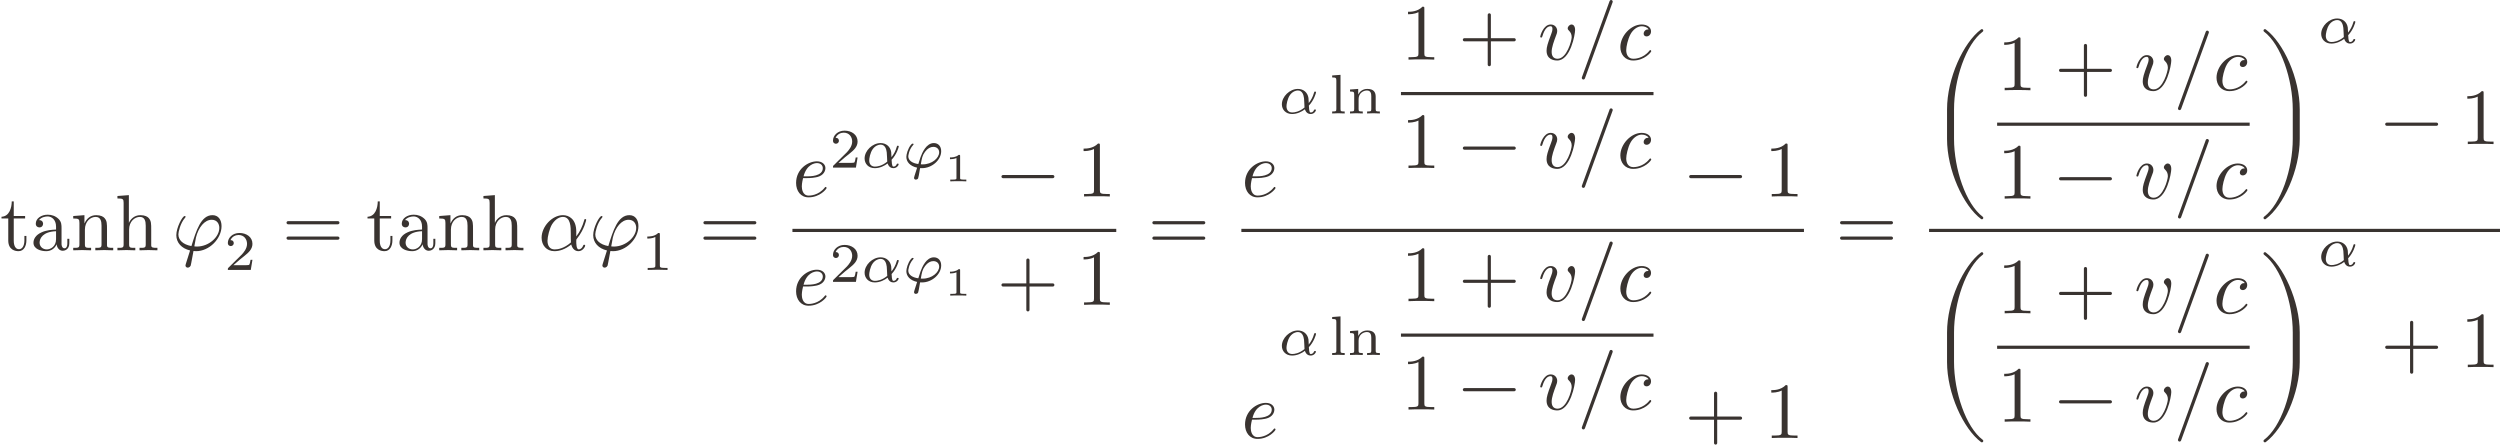 <?xml version='1.0' encoding='UTF-8'?>
<!-- This file was generated by dvisvgm 3.2.2 -->
<svg version='1.1' xmlns='http://www.w3.org/2000/svg' xmlns:xlink='http://www.w3.org/1999/xlink' width='346.166pt' height='61.564pt' viewBox='84.827 20.266 346.166 61.564'>
<defs>
<use id='g2-966' xlink:href='#g1-966' transform='scale(1.4)'/>
<use id='g2-1013' xlink:href='#g1-1013' transform='scale(1.4)'/>
<use id='g2-4543' xlink:href='#g1-4543' transform='scale(1.4)'/>
<use id='g2-4572' xlink:href='#g1-4572' transform='scale(1.4)'/>
<path id='g0-72' d='M1.96 0V-.251C1.506-.251 1.437-.251 1.437-.551V-4.84L.391-4.763V-4.512C.858-4.512 .914-4.463 .914-4.122V-.551C.914-.251 .844-.251 .391-.251V0C.391 0 .893-.028 1.172-.028C1.437-.028 1.695-.021 1.96 0Z'/>
<path id='g0-77' d='M4.115 0V-.251C3.661-.251 3.592-.251 3.592-.551V-2.113C3.592-2.72 3.292-3.075 2.545-3.075C1.974-3.075 1.604-2.762 1.409-2.399H1.402V-3.075L.377-2.999V-2.748C.844-2.748 .9-2.699 .9-2.357V-.551C.9-.251 .83-.251 .377-.251V0C.377 0 .879-.028 1.172-.028C1.43-.028 1.911-.007 1.974 0V-.251C1.52-.251 1.451-.251 1.451-.551V-1.806C1.451-2.538 2.029-2.88 2.49-2.88C2.978-2.88 3.041-2.497 3.041-2.141V-.551C3.041-.251 2.971-.251 2.518-.251V0C2.518 0 3.02-.028 3.313-.028C3.571-.028 4.052-.007 4.115 0Z'/>
<use id='g3-12' xlink:href='#g1-12' transform='scale(2)'/>
<use id='g3-16' xlink:href='#g1-16' transform='scale(2)'/>
<use id='g3-18' xlink:href='#g1-18' transform='scale(2)'/>
<use id='g3-30' xlink:href='#g1-30' transform='scale(2)'/>
<use id='g3-1298' xlink:href='#g1-1298' transform='scale(2)'/>
<use id='g3-1300' xlink:href='#g1-1300' transform='scale(2)'/>
<use id='g3-1317' xlink:href='#g1-1317' transform='scale(2)'/>
<use id='g3-2477' xlink:href='#g1-2477' transform='scale(2)'/>
<use id='g3-2478' xlink:href='#g1-2478' transform='scale(2)'/>
<use id='g3-2615' xlink:href='#g1-2615' transform='scale(2)'/>
<use id='g3-4459' xlink:href='#g1-4459' transform='scale(2)'/>
<use id='g3-4488' xlink:href='#g1-4488' transform='scale(2)'/>
<path id='g4-28' d='M4.812-.887V-1.445H4.563V-.887C4.563-.309 4.314-.249 4.204-.249C3.875-.249 3.836-.697 3.836-.747V-2.74C3.836-3.158 3.836-3.547 3.477-3.915C3.088-4.304 2.59-4.463 2.112-4.463C1.295-4.463 .608-3.995 .608-3.337C.608-3.039 .807-2.869 1.066-2.869C1.345-2.869 1.524-3.068 1.524-3.328C1.524-3.447 1.474-3.776 1.016-3.786C1.285-4.134 1.773-4.244 2.092-4.244C2.58-4.244 3.148-3.856 3.148-2.969V-2.6C2.64-2.57 1.943-2.54 1.315-2.242C.568-1.903 .319-1.385 .319-.946C.319-.139 1.285 .11 1.913 .11C2.57 .11 3.029-.289 3.218-.757C3.258-.359 3.527 .06 3.995 .06C4.204 .06 4.812-.08 4.812-.887ZM3.148-1.395C3.148-.448 2.431-.11 1.983-.11C1.494-.11 1.086-.458 1.086-.956C1.086-1.504 1.504-2.331 3.148-2.391V-1.395Z'/>
<path id='g4-63' d='M5.33 0V-.309C4.812-.309 4.563-.309 4.553-.608V-2.511C4.553-3.367 4.553-3.676 4.244-4.035C4.105-4.204 3.776-4.403 3.198-4.403C2.361-4.403 1.923-3.806 1.763-3.447H1.753V-6.914L.319-6.804V-6.496C1.016-6.496 1.096-6.426 1.096-5.938V-.757C1.096-.309 .986-.309 .319-.309V0L1.445-.03L2.56 0V-.309C1.893-.309 1.783-.309 1.783-.757V-2.59C1.783-3.626 2.491-4.184 3.128-4.184C3.756-4.184 3.866-3.646 3.866-3.078V-.757C3.866-.309 3.756-.309 3.088-.309V0L4.214-.03L5.33 0Z'/>
<path id='g4-77' d='M5.33 0V-.309C4.812-.309 4.563-.309 4.553-.608V-2.511C4.553-3.367 4.553-3.676 4.244-4.035C4.105-4.204 3.776-4.403 3.198-4.403C2.471-4.403 2.002-3.975 1.724-3.357V-4.403L.319-4.294V-3.985C1.016-3.985 1.096-3.915 1.096-3.427V-.757C1.096-.309 .986-.309 .319-.309V0L1.445-.03L2.56 0V-.309C1.893-.309 1.783-.309 1.783-.757V-2.59C1.783-3.626 2.491-4.184 3.128-4.184C3.756-4.184 3.866-3.646 3.866-3.078V-.757C3.866-.309 3.756-.309 3.088-.309V0L4.214-.03L5.33 0Z'/>
<path id='g4-105' d='M3.308-1.235V-1.803H3.059V-1.255C3.059-.518 2.76-.139 2.391-.139C1.724-.139 1.724-1.046 1.724-1.215V-3.985H3.148V-4.294H1.724V-6.127H1.474C1.465-5.31 1.166-4.244 .189-4.204V-3.985H1.036V-1.235C1.036-.01 1.963 .11 2.321 .11C3.029 .11 3.308-.598 3.308-1.235Z'/>
<path id='g1-12' d='M3.597-1.245C3.597-1.3 3.552-1.345 3.497-1.345H2.037V-2.804C2.037-2.859 1.993-2.904 1.938-2.904S1.838-2.859 1.838-2.804V-1.345H.379C.324-1.345 .279-1.3 .279-1.245S.324-1.146 .379-1.146H1.838V.314C1.838 .369 1.883 .413 1.938 .413S2.037 .369 2.037 .314V-1.146H3.497C3.552-1.146 3.597-1.191 3.597-1.245Z'/>
<path id='g1-16' d='M2.217-3.636C2.217-3.691 2.172-3.736 2.117-3.736C2.072-3.736 2.037-3.711 2.022-3.671L.284 1.111C.279 1.121 .279 1.136 .279 1.146C.279 1.2 .324 1.245 .379 1.245C.423 1.245 .458 1.22 .473 1.181L2.212-3.601C2.217-3.611 2.217-3.626 2.217-3.636Z'/>
<path id='g1-18' d='M2.087 0V-.154H1.928C1.479-.154 1.465-.209 1.465-.394V-3.188C1.465-3.308 1.465-3.318 1.35-3.318C1.041-2.999 .603-2.999 .443-2.999V-2.844C.543-2.844 .837-2.844 1.096-2.974V-.394C1.096-.214 1.081-.154 .633-.154H.473V0C.648-.015 1.081-.015 1.28-.015S1.913-.015 2.087 0Z'/>
<path id='g1-30' d='M3.597-1.729C3.597-1.783 3.552-1.828 3.497-1.828H.379C.324-1.828 .279-1.783 .279-1.729S.324-1.629 .379-1.629H3.497C3.552-1.629 3.597-1.674 3.597-1.729ZM3.597-.762C3.597-.817 3.552-.862 3.497-.862H.379C.324-.862 .279-.817 .279-.762S.324-.663 .379-.663H3.497C3.552-.663 3.597-.707 3.597-.762Z'/>
<path id='g1-559' d='M2.76 0V-.219H2.511C1.983-.219 1.983-.274 1.983-.428V-3.168C1.983-3.318 1.968-3.318 1.803-3.318C1.45-2.999 .897-2.999 .797-2.999H.712V-2.78H.797C.912-2.78 1.235-2.795 1.524-2.919V-.428C1.524-.274 1.524-.219 .996-.219H.747V0C1.021-.02 1.465-.02 1.753-.02S2.486-.02 2.76 0Z'/>
<path id='g1-966' d='M2.356 0V-.179H2.167C1.669-.179 1.669-.244 1.669-.408V-3.168C1.669-3.303 1.659-3.308 1.519-3.308C1.2-2.994 .747-2.989 .543-2.989V-2.809C.663-2.809 .991-2.809 1.265-2.949V-.408C1.265-.244 1.265-.179 .767-.179H.578V0L1.465-.02L2.356 0Z'/>
<path id='g1-1013' d='M2.516-.907H2.346C2.331-.797 2.281-.503 2.217-.453C2.177-.423 1.793-.423 1.724-.423H.807C1.33-.887 1.504-1.026 1.803-1.26C2.172-1.554 2.516-1.863 2.516-2.336C2.516-2.939 1.988-3.308 1.35-3.308C.732-3.308 .314-2.874 .314-2.416C.314-2.162 .528-2.137 .578-2.137C.697-2.137 .842-2.222 .842-2.401C.842-2.491 .807-2.665 .548-2.665C.702-3.019 1.041-3.128 1.275-3.128C1.773-3.128 2.032-2.74 2.032-2.336C2.032-1.903 1.724-1.559 1.564-1.38L.364-.194C.314-.149 .314-.139 .314 0H2.366L2.516-.907Z'/>
<path id='g1-1298' d='M2.142-.533C2.142-.563 2.112-.598 2.082-.598C2.057-.598 2.047-.588 2.017-.548C1.624-.055 1.081-.055 1.021-.055C.707-.055 .573-.299 .573-.598C.573-.802 .672-1.285 .842-1.594C.996-1.878 1.27-2.092 1.544-2.092C1.714-2.092 1.903-2.027 1.973-1.893C1.893-1.893 1.823-1.893 1.753-1.823C1.674-1.748 1.664-1.664 1.664-1.629C1.664-1.509 1.753-1.455 1.848-1.455C1.993-1.455 2.127-1.574 2.127-1.773C2.127-2.017 1.893-2.202 1.539-2.202C.867-2.202 .204-1.489 .204-.787C.204-.339 .493 .055 1.011 .055C1.724 .055 2.142-.473 2.142-.533Z'/>
<path id='g1-1300' d='M2.142-.533C2.142-.563 2.112-.598 2.082-.598C2.057-.598 2.047-.588 2.017-.548C1.624-.055 1.081-.055 1.021-.055C.633-.055 .588-.473 .588-.633C.588-.692 .593-.847 .667-1.151H.932C1.076-1.151 1.445-1.161 1.694-1.265C2.042-1.415 2.067-1.709 2.067-1.778C2.067-1.998 1.878-2.202 1.534-2.202C.981-2.202 .229-1.719 .229-.847C.229-.339 .523 .055 1.011 .055C1.724 .055 2.142-.473 2.142-.533ZM1.903-1.778C1.903-1.26 1.106-1.26 .902-1.26H.697C.892-2.017 1.405-2.092 1.534-2.092C1.768-2.092 1.903-1.948 1.903-1.778Z'/>
<path id='g1-1317' d='M2.331-1.853C2.331-2.122 2.202-2.202 2.112-2.202C1.988-2.202 1.868-2.072 1.868-1.963C1.868-1.898 1.893-1.868 1.948-1.813C2.052-1.714 2.117-1.584 2.117-1.405C2.117-1.196 1.813-.055 1.23-.055C.976-.055 .862-.229 .862-.488C.862-.767 .996-1.131 1.151-1.544C1.186-1.629 1.21-1.699 1.21-1.793C1.21-2.017 1.051-2.202 .802-2.202C.334-2.202 .144-1.479 .144-1.435C.144-1.385 .204-1.385 .204-1.385C.254-1.385 .259-1.395 .284-1.474C.428-1.978 .643-2.092 .787-2.092C.827-2.092 .912-2.092 .912-1.933C.912-1.808 .862-1.674 .827-1.584C.608-1.006 .543-.777 .543-.563C.543-.025 .981 .055 1.21 .055C2.047 .055 2.331-1.594 2.331-1.853Z'/>
<path id='g1-2477' d='M3.397 4.623C3.397 4.593 3.382 4.568 3.362 4.553C2.301 3.756 1.564 1.549 1.564-.319V-2.172C1.564-4.04 2.301-6.247 3.362-7.044C3.382-7.059 3.397-7.083 3.397-7.113C3.397-7.163 3.357-7.203 3.308-7.203C3.288-7.203 3.268-7.193 3.253-7.183C2.147-6.351 1.126-4.13 1.126-2.172V-.319C1.126 1.639 2.147 3.861 3.253 4.692C3.268 4.702 3.288 4.712 3.308 4.712C3.357 4.712 3.397 4.672 3.397 4.623Z'/>
<path id='g1-2478' d='M2.54-.319V-2.172C2.54-4.13 1.519-6.351 .413-7.183C.399-7.193 .379-7.203 .359-7.203C.309-7.203 .269-7.163 .269-7.113C.269-7.083 .284-7.059 .304-7.044C1.365-6.247 2.102-4.04 2.102-2.172V-.319C2.102 1.549 1.365 3.756 .304 4.553C.284 4.568 .269 4.593 .269 4.623C.269 4.672 .309 4.712 .359 4.712C.379 4.712 .399 4.702 .413 4.692C1.519 3.861 2.54 1.639 2.54-.319Z'/>
<path id='g1-2615' d='M3.597-1.245C3.597-1.3 3.552-1.345 3.497-1.345H.379C.324-1.345 .279-1.3 .279-1.245S.324-1.146 .379-1.146H3.497C3.552-1.146 3.597-1.191 3.597-1.245Z'/>
<path id='g1-4459' d='M2.999-1.908C2.999-1.908 2.994-1.958 2.939-1.958C2.889-1.958 2.889-1.943 2.864-1.853C2.775-1.539 2.61-1.161 2.376-.867V-1.176C2.376-1.958 1.913-2.202 1.544-2.202C.862-2.202 .204-1.489 .204-.787C.204-.324 .503 .055 1.011 .055C1.325 .055 1.684-.06 2.062-.364C2.127-.1 2.291 .055 2.516 .055C2.78 .055 2.934-.219 2.934-.299C2.934-.334 2.904-.349 2.874-.349C2.839-.349 2.824-.334 2.809-.299C2.72-.055 2.531-.055 2.531-.055C2.376-.055 2.376-.443 2.376-.563C2.376-.667 2.376-.677 2.426-.737C2.894-1.325 2.999-1.908 2.999-1.908ZM2.042-.493C1.604-.11 1.22-.055 1.021-.055C.722-.055 .573-.279 .573-.598C.573-.842 .702-1.38 .862-1.634C1.096-1.998 1.365-2.092 1.539-2.092C2.032-2.092 2.032-1.44 2.032-1.051C2.032-.867 2.032-.578 2.042-.493Z'/>
<path id='g1-4488' d='M3.083-1.514C3.083-1.903 2.889-2.202 2.516-2.202C1.793-2.202 1.494-1.235 1.196-.264C.658-.364 .379-.643 .379-1.001C.379-1.141 .493-1.689 .792-2.032C.832-2.077 .832-2.097 .832-2.097C.832-2.117 .822-2.147 .772-2.147C.633-2.147 .249-1.425 .249-.946C.249-.478 .578-.115 1.111 .01L.847 .847C.827 .912 .822 .922 .822 .946C.822 1.056 .917 1.086 .966 1.086C.991 1.086 1.101 1.071 1.151 .956C1.166 .917 1.191 .752 1.325 .045C1.37 .05 1.405 .055 1.489 .055C2.316 .055 3.083-.727 3.083-1.514ZM2.944-1.405C2.944-.842 2.301-.234 1.534-.234C1.494-.234 1.484-.234 1.445-.239C1.385-.239 1.38-.244 1.38-.259L1.479-.797C1.634-1.435 2.022-1.913 2.466-1.913C2.809-1.913 2.944-1.644 2.944-1.405Z'/>
<path id='g1-4543' d='M3.367-1.893C3.367-1.958 3.308-1.958 3.283-1.958C3.213-1.958 3.213-1.943 3.178-1.833C3.088-1.504 2.924-1.2 2.715-.932C2.71-1.006 2.7-1.34 2.69-1.385C2.615-1.878 2.242-2.197 1.743-2.197C1.011-2.197 .309-1.514 .309-.817C.309-.359 .643 .05 1.22 .05C1.679 .05 2.092-.159 2.371-.374C2.486-.01 2.74 .05 2.889 .05C3.178 .05 3.357-.194 3.357-.299C3.357-.359 3.298-.359 3.273-.359C3.208-.359 3.198-.339 3.188-.309C3.118-.12 2.964-.09 2.904-.09C2.834-.09 2.75-.09 2.725-.702C3.183-1.176 3.367-1.838 3.367-1.893ZM2.336-.533C1.848-.134 1.425-.09 1.235-.09C.907-.09 .722-.309 .722-.643C.722-.787 .792-1.33 1.051-1.674C1.28-1.973 1.564-2.057 1.738-2.057C2.137-2.057 2.252-1.674 2.291-1.365C2.321-1.151 2.311-.797 2.336-.533Z'/>
<path id='g1-4572' d='M3.462-1.469C3.462-1.913 3.198-2.197 2.809-2.197C2.122-2.197 1.758-1.32 1.619-.946L1.415-.319C.867-.394 .518-.643 .518-1.011C.518-1.011 .548-1.574 .951-2.022C.986-2.057 .991-2.067 .991-2.087C.991-2.147 .927-2.147 .912-2.147C.867-2.147 .847-2.147 .752-2.037C.473-1.694 .344-1.176 .344-.961C.344-.518 .667-.134 1.31 .005C1.061 .777 1.031 .872 1.031 .917C1.031 1.051 1.146 1.076 1.2 1.076S1.355 1.041 1.395 .966C1.43 .892 1.474 .638 1.574 .045C1.629 .05 1.689 .05 1.743 .05C2.64 .05 3.462-.682 3.462-1.469ZM3.283-1.37C3.283-.867 2.655-.289 1.798-.289C1.753-.289 1.684-.289 1.639-.294C1.738-.867 1.778-1.091 2.017-1.415C2.242-1.719 2.506-1.858 2.755-1.858C3.098-1.858 3.283-1.629 3.283-1.37Z'/>
</defs>
<g id='page1' transform='matrix(1.105 0 0 1.105 0 0)'>
<g fill='#393330'>
<use x='76.766' y='49.705' xlink:href='#g4-105'/>
<use x='80.642' y='49.705' xlink:href='#g4-28'/>
<use x='85.623' y='49.705' xlink:href='#g4-77'/>
<use x='91.162' y='49.705' xlink:href='#g4-63'/>
<use x='98.362' y='49.705' xlink:href='#g3-4488'/>
<use x='104.878' y='52.166' xlink:href='#g2-1013'/>
<use x='112.111' y='49.705' xlink:href='#g3-30'/>
<use x='122.63' y='49.705' xlink:href='#g4-105'/>
<use x='126.505' y='49.705' xlink:href='#g4-28'/>
<use x='131.487' y='49.705' xlink:href='#g4-77'/>
<use x='137.026' y='49.705' xlink:href='#g4-63'/>
<use x='144.226' y='49.705' xlink:href='#g3-4459'/>
<use x='150.602' y='49.705' xlink:href='#g3-4488'/>
<use x='157.117' y='52.166' xlink:href='#g2-966'/>
<use x='164.351' y='49.705' xlink:href='#g3-30'/>
<use x='176.065' y='42.96' xlink:href='#g3-1300'/>
<use x='180.708' y='39.343' xlink:href='#g2-1013'/>
<use x='184.676' y='39.343' xlink:href='#g2-4543'/>
<use x='189.858' y='39.343' xlink:href='#g2-4572'/>
<use x='195.095' y='41.066' xlink:href='#g1-559'/>
<use x='201.698' y='42.96' xlink:href='#g3-2615'/>
<use x='211.663' y='42.96' xlink:href='#g3-18'/>
</g>
<rect x='176.065' y='47.015' height='.398' width='40.579' fill='#393330'/>
<g fill='#393330'>
<use x='176.065' y='56.54' xlink:href='#g3-1300'/>
<use x='180.708' y='53.661' xlink:href='#g2-1013'/>
<use x='184.676' y='53.661' xlink:href='#g2-4543'/>
<use x='189.858' y='53.661' xlink:href='#g2-4572'/>
<use x='195.095' y='55.383' xlink:href='#g1-559'/>
<use x='201.698' y='56.54' xlink:href='#g3-12'/>
<use x='211.663' y='56.54' xlink:href='#g3-18'/>
<use x='220.607' y='49.705' xlink:href='#g3-30'/>
<use x='232.321' y='42.96' xlink:href='#g3-1300'/>
<use x='236.964' y='32.558' xlink:href='#g2-4543'/>
<use x='243.308' y='32.558' xlink:href='#g0-72'/>
<use x='245.56' y='32.558' xlink:href='#g0-77'/>
<use x='252.319' y='25.813' xlink:href='#g3-18'/>
<use x='259.514' y='25.813' xlink:href='#g3-12'/>
<use x='269.479' y='25.813' xlink:href='#g3-1317'/>
<use x='274.421' y='25.813' xlink:href='#g3-16'/>
<use x='279.402' y='25.813' xlink:href='#g3-1298'/>
</g>
<rect x='252.319' y='29.868' height='.398' width='31.646' fill='#393330'/>
<g fill='#393330'>
<use x='252.319' y='39.393' xlink:href='#g3-18'/>
<use x='259.514' y='39.393' xlink:href='#g3-2615'/>
<use x='269.479' y='39.393' xlink:href='#g3-1317'/>
<use x='274.421' y='39.393' xlink:href='#g3-16'/>
<use x='279.402' y='39.393' xlink:href='#g3-1298'/>
<use x='287.873' y='42.96' xlink:href='#g3-2615'/>
<use x='297.838' y='42.96' xlink:href='#g3-18'/>
</g>
<rect x='232.321' y='47.015' height='.398' width='70.498' fill='#393330'/>
<g fill='#393330'>
<use x='232.321' y='73.228' xlink:href='#g3-1300'/>
<use x='236.964' y='62.826' xlink:href='#g2-4543'/>
<use x='243.308' y='62.826' xlink:href='#g0-72'/>
<use x='245.56' y='62.826' xlink:href='#g0-77'/>
<use x='252.319' y='56.081' xlink:href='#g3-18'/>
<use x='259.514' y='56.081' xlink:href='#g3-12'/>
<use x='269.479' y='56.081' xlink:href='#g3-1317'/>
<use x='274.421' y='56.081' xlink:href='#g3-16'/>
<use x='279.402' y='56.081' xlink:href='#g3-1298'/>
</g>
<rect x='252.319' y='60.136' height='.398' width='31.646' fill='#393330'/>
<g fill='#393330'>
<use x='252.319' y='69.661' xlink:href='#g3-18'/>
<use x='259.514' y='69.661' xlink:href='#g3-2615'/>
<use x='269.479' y='69.661' xlink:href='#g3-1317'/>
<use x='274.421' y='69.661' xlink:href='#g3-16'/>
<use x='279.402' y='69.661' xlink:href='#g3-1298'/>
<use x='287.873' y='73.228' xlink:href='#g3-12'/>
<use x='297.838' y='73.228' xlink:href='#g3-18'/>
<use x='306.782' y='49.705' xlink:href='#g3-30'/>
<use x='318.496' y='36.395' xlink:href='#g3-2477'/>
<use x='327.024' y='29.65' xlink:href='#g3-18'/>
<use x='334.22' y='29.65' xlink:href='#g3-12'/>
<use x='344.185' y='29.65' xlink:href='#g3-1317'/>
<use x='349.126' y='29.65' xlink:href='#g3-16'/>
<use x='354.108' y='29.65' xlink:href='#g3-1298'/>
</g>
<rect x='327.024' y='33.705' height='.398' width='31.646' fill='#393330'/>
<g fill='#393330'>
<use x='327.024' y='43.23' xlink:href='#g3-18'/>
<use x='334.22' y='43.23' xlink:href='#g3-2615'/>
<use x='344.185' y='43.23' xlink:href='#g3-1317'/>
<use x='349.126' y='43.23' xlink:href='#g3-16'/>
<use x='354.108' y='43.23' xlink:href='#g3-1298'/>
<use x='359.866' y='36.395' xlink:href='#g3-2478'/>
<use x='367.199' y='23.732' xlink:href='#g2-4543'/>
<use x='375.092' y='36.395' xlink:href='#g3-2615'/>
<use x='385.057' y='36.395' xlink:href='#g3-18'/>
</g>
<rect x='318.496' y='47.015' height='.398' width='71.542' fill='#393330'/>
<g fill='#393330'>
<use x='318.496' y='64.347' xlink:href='#g3-2477'/>
<use x='327.024' y='57.602' xlink:href='#g3-18'/>
<use x='334.22' y='57.602' xlink:href='#g3-12'/>
<use x='344.185' y='57.602' xlink:href='#g3-1317'/>
<use x='349.126' y='57.602' xlink:href='#g3-16'/>
<use x='354.108' y='57.602' xlink:href='#g3-1298'/>
</g>
<rect x='327.024' y='61.657' height='.398' width='31.646' fill='#393330'/>
<g fill='#393330'>
<use x='327.024' y='71.182' xlink:href='#g3-18'/>
<use x='334.22' y='71.182' xlink:href='#g3-2615'/>
<use x='344.185' y='71.182' xlink:href='#g3-1317'/>
<use x='349.126' y='71.182' xlink:href='#g3-16'/>
<use x='354.108' y='71.182' xlink:href='#g3-1298'/>
<use x='359.866' y='64.347' xlink:href='#g3-2478'/>
<use x='367.199' y='51.684' xlink:href='#g2-4543'/>
<use x='375.092' y='64.347' xlink:href='#g3-12'/>
<use x='385.057' y='64.347' xlink:href='#g3-18'/>
</g>
</g>
</svg>